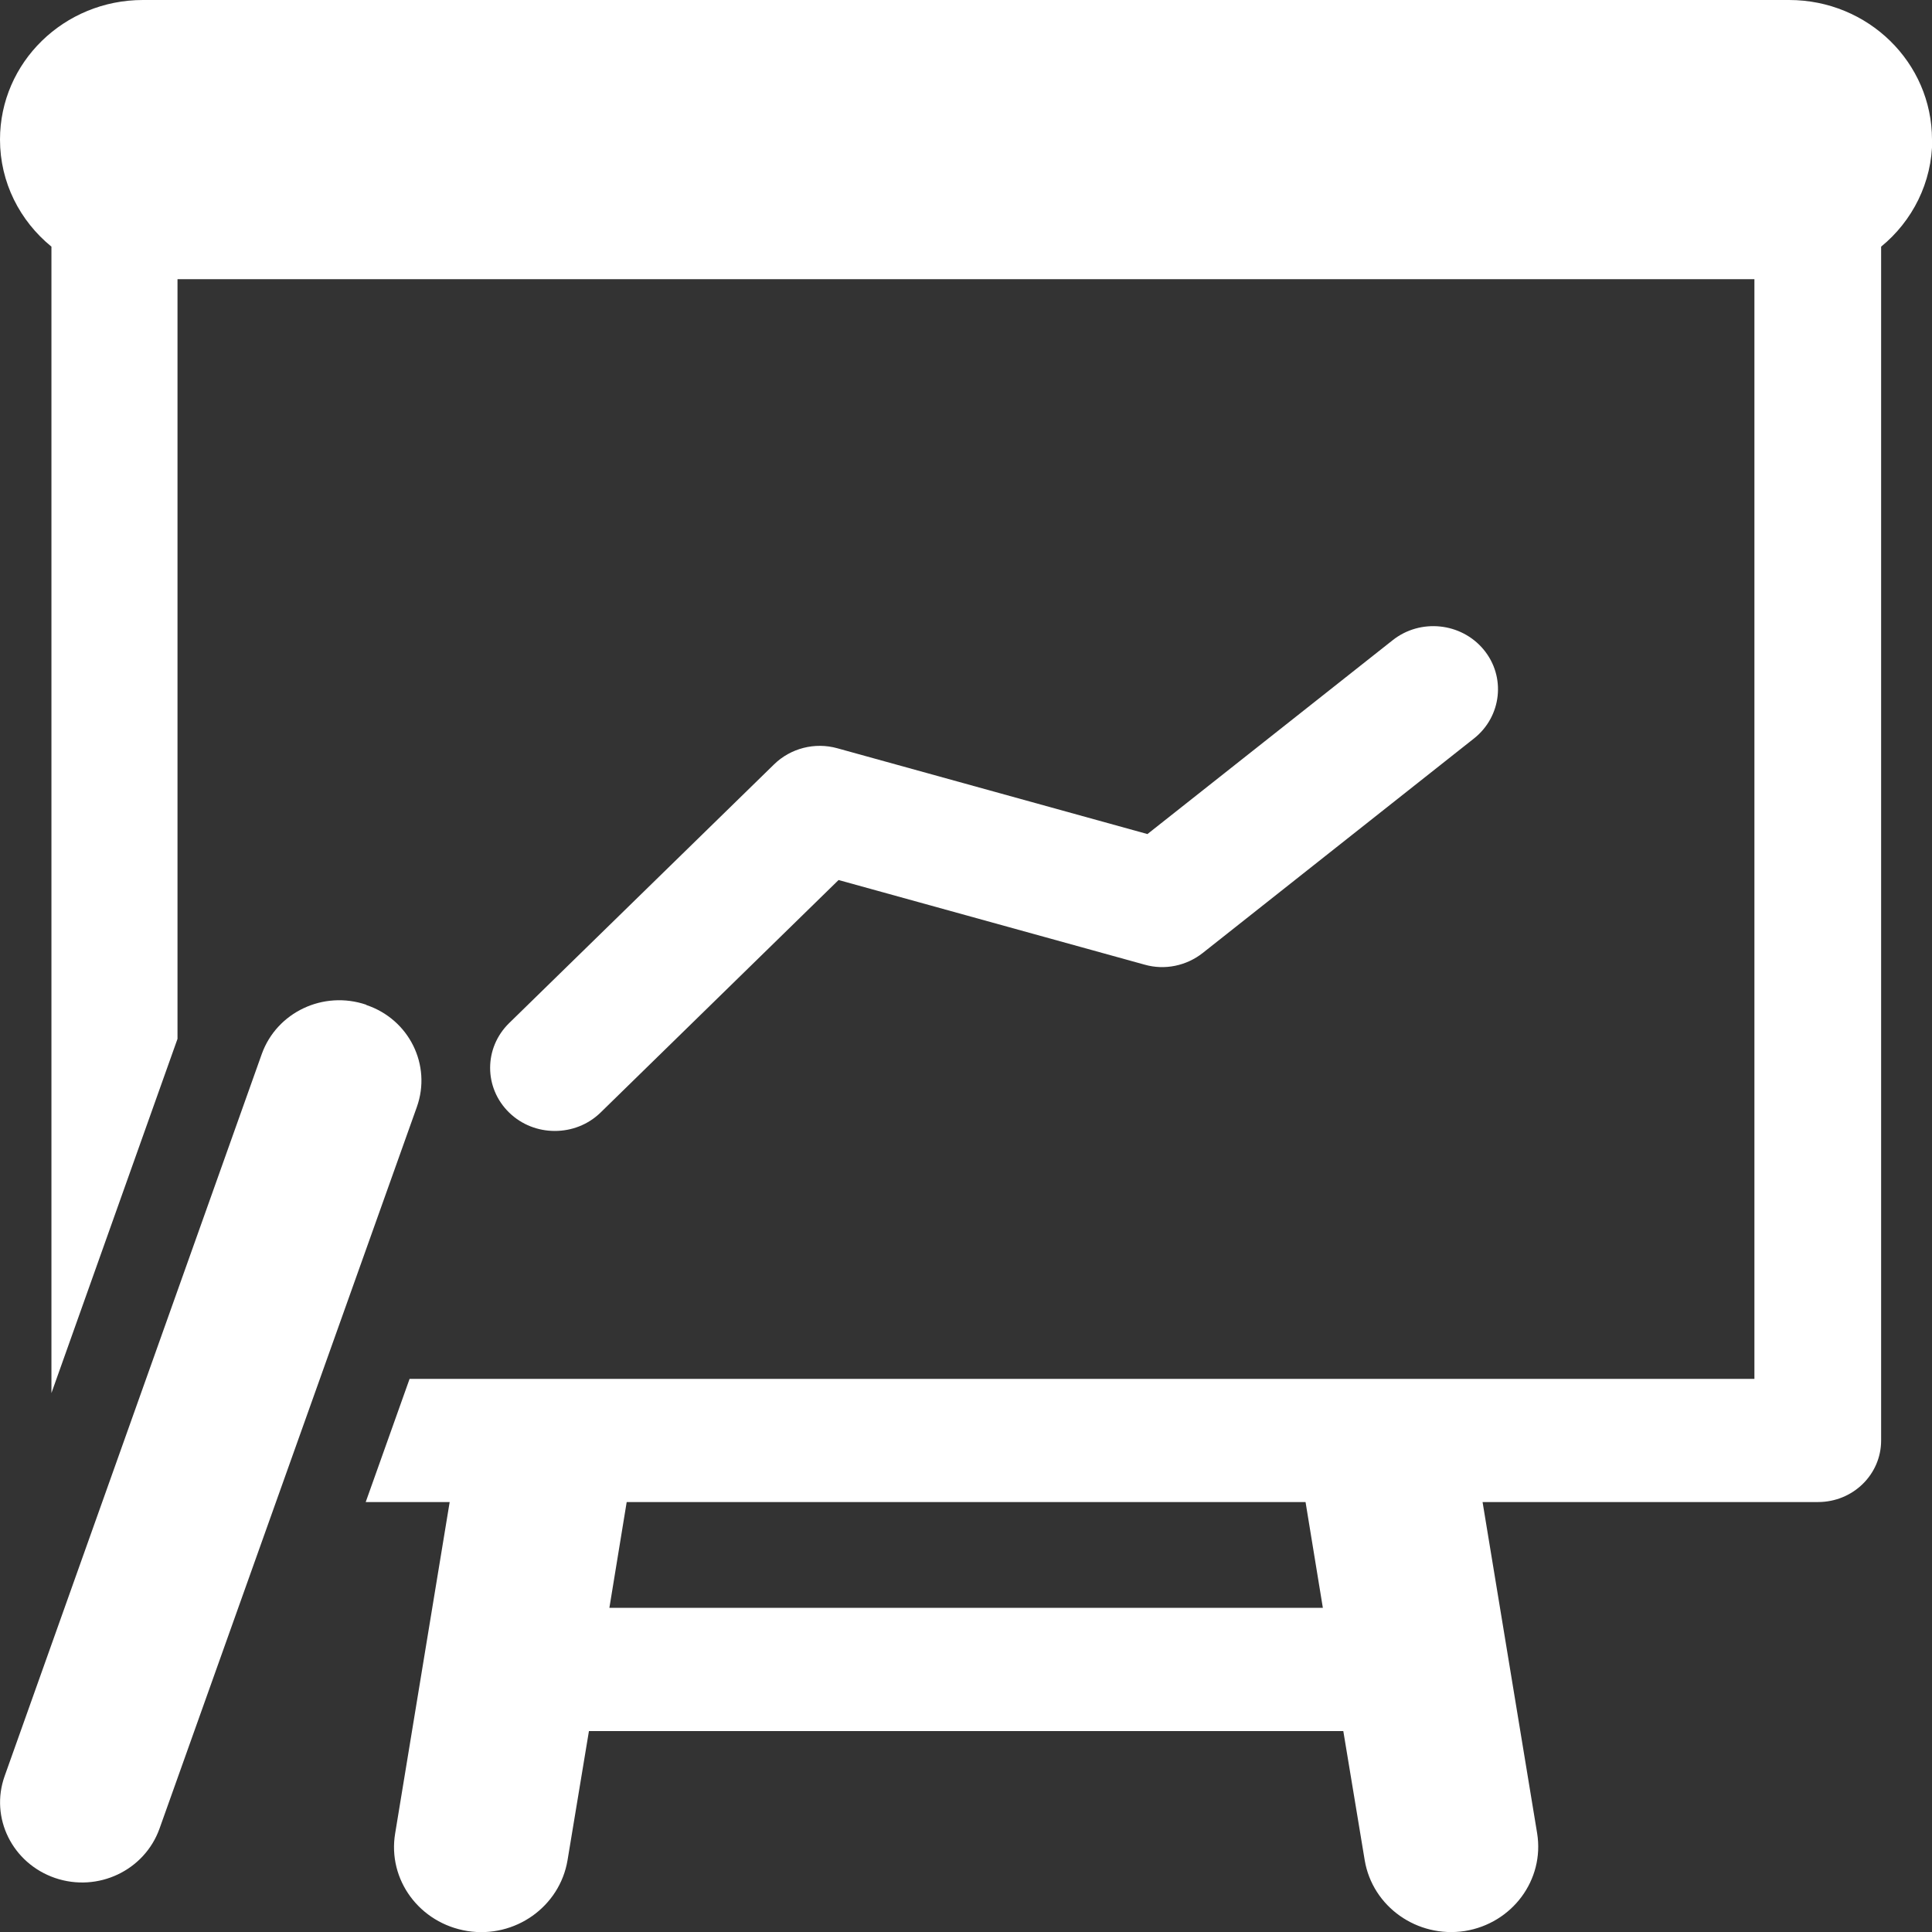<svg width="24" height="24" viewBox="0 0 24 24" fill="none" xmlns="http://www.w3.org/2000/svg">
<rect x="0" y="0" width="24" height="24" fill="#333333" stroke="none"/>
<g id="icons" clip-path="url(#clip0_1858_5353)">
<g id="Group">
<path id="Vector" d="M24 1.734C24 0.778 23.207 0 22.225 0H1.775C0.796 0 0 0.775 0 1.734C0 2.267 0.247 2.744 0.639 3.064V17.305L2.205 12.905V3.468H21.794V17.129H5.088L4.543 18.659H5.586L4.909 22.774C4.812 23.351 5.213 23.893 5.807 23.988C6.398 24.081 6.953 23.686 7.05 23.109L7.316 21.504H16.687L16.953 23.109C17.05 23.686 17.605 24.078 18.196 23.988C18.787 23.893 19.188 23.351 19.095 22.774L18.417 18.659H22.584C23.018 18.659 23.368 18.317 23.368 17.894V3.064C23.756 2.747 24.003 2.267 24.003 1.734H24ZM16.433 19.973H7.57L7.785 18.659H16.218L16.433 19.973Z" fill="white"/>
<path id="Vector_2" d="M4.549 12.481C4.016 12.3 3.438 12.575 3.252 13.093L0.058 22.062C-0.128 22.582 0.154 23.147 0.684 23.329C1.217 23.511 1.795 23.235 1.981 22.717L5.178 13.752C5.364 13.231 5.082 12.663 4.552 12.485L4.549 12.481Z" fill="white"/>
</g>
<path id="Vector_3" d="M6.892 14.049C6.687 14.049 6.482 13.974 6.324 13.82C6.01 13.513 6.01 13.018 6.324 12.71L9.615 9.496C9.82 9.295 10.122 9.217 10.401 9.295L14.254 10.361L17.3 7.953C17.644 7.68 18.151 7.733 18.43 8.069C18.709 8.405 18.655 8.9 18.311 9.173L14.941 11.838C14.738 11.998 14.469 12.055 14.218 11.983L10.417 10.932L7.461 13.82C7.303 13.974 7.098 14.049 6.892 14.049Z" fill="white"/>
</g>
<defs>
<clipPath id="clip0_1858_5353">
<rect width="24" height="24" fill="white"/>
</clipPath>
</defs>
</svg>
